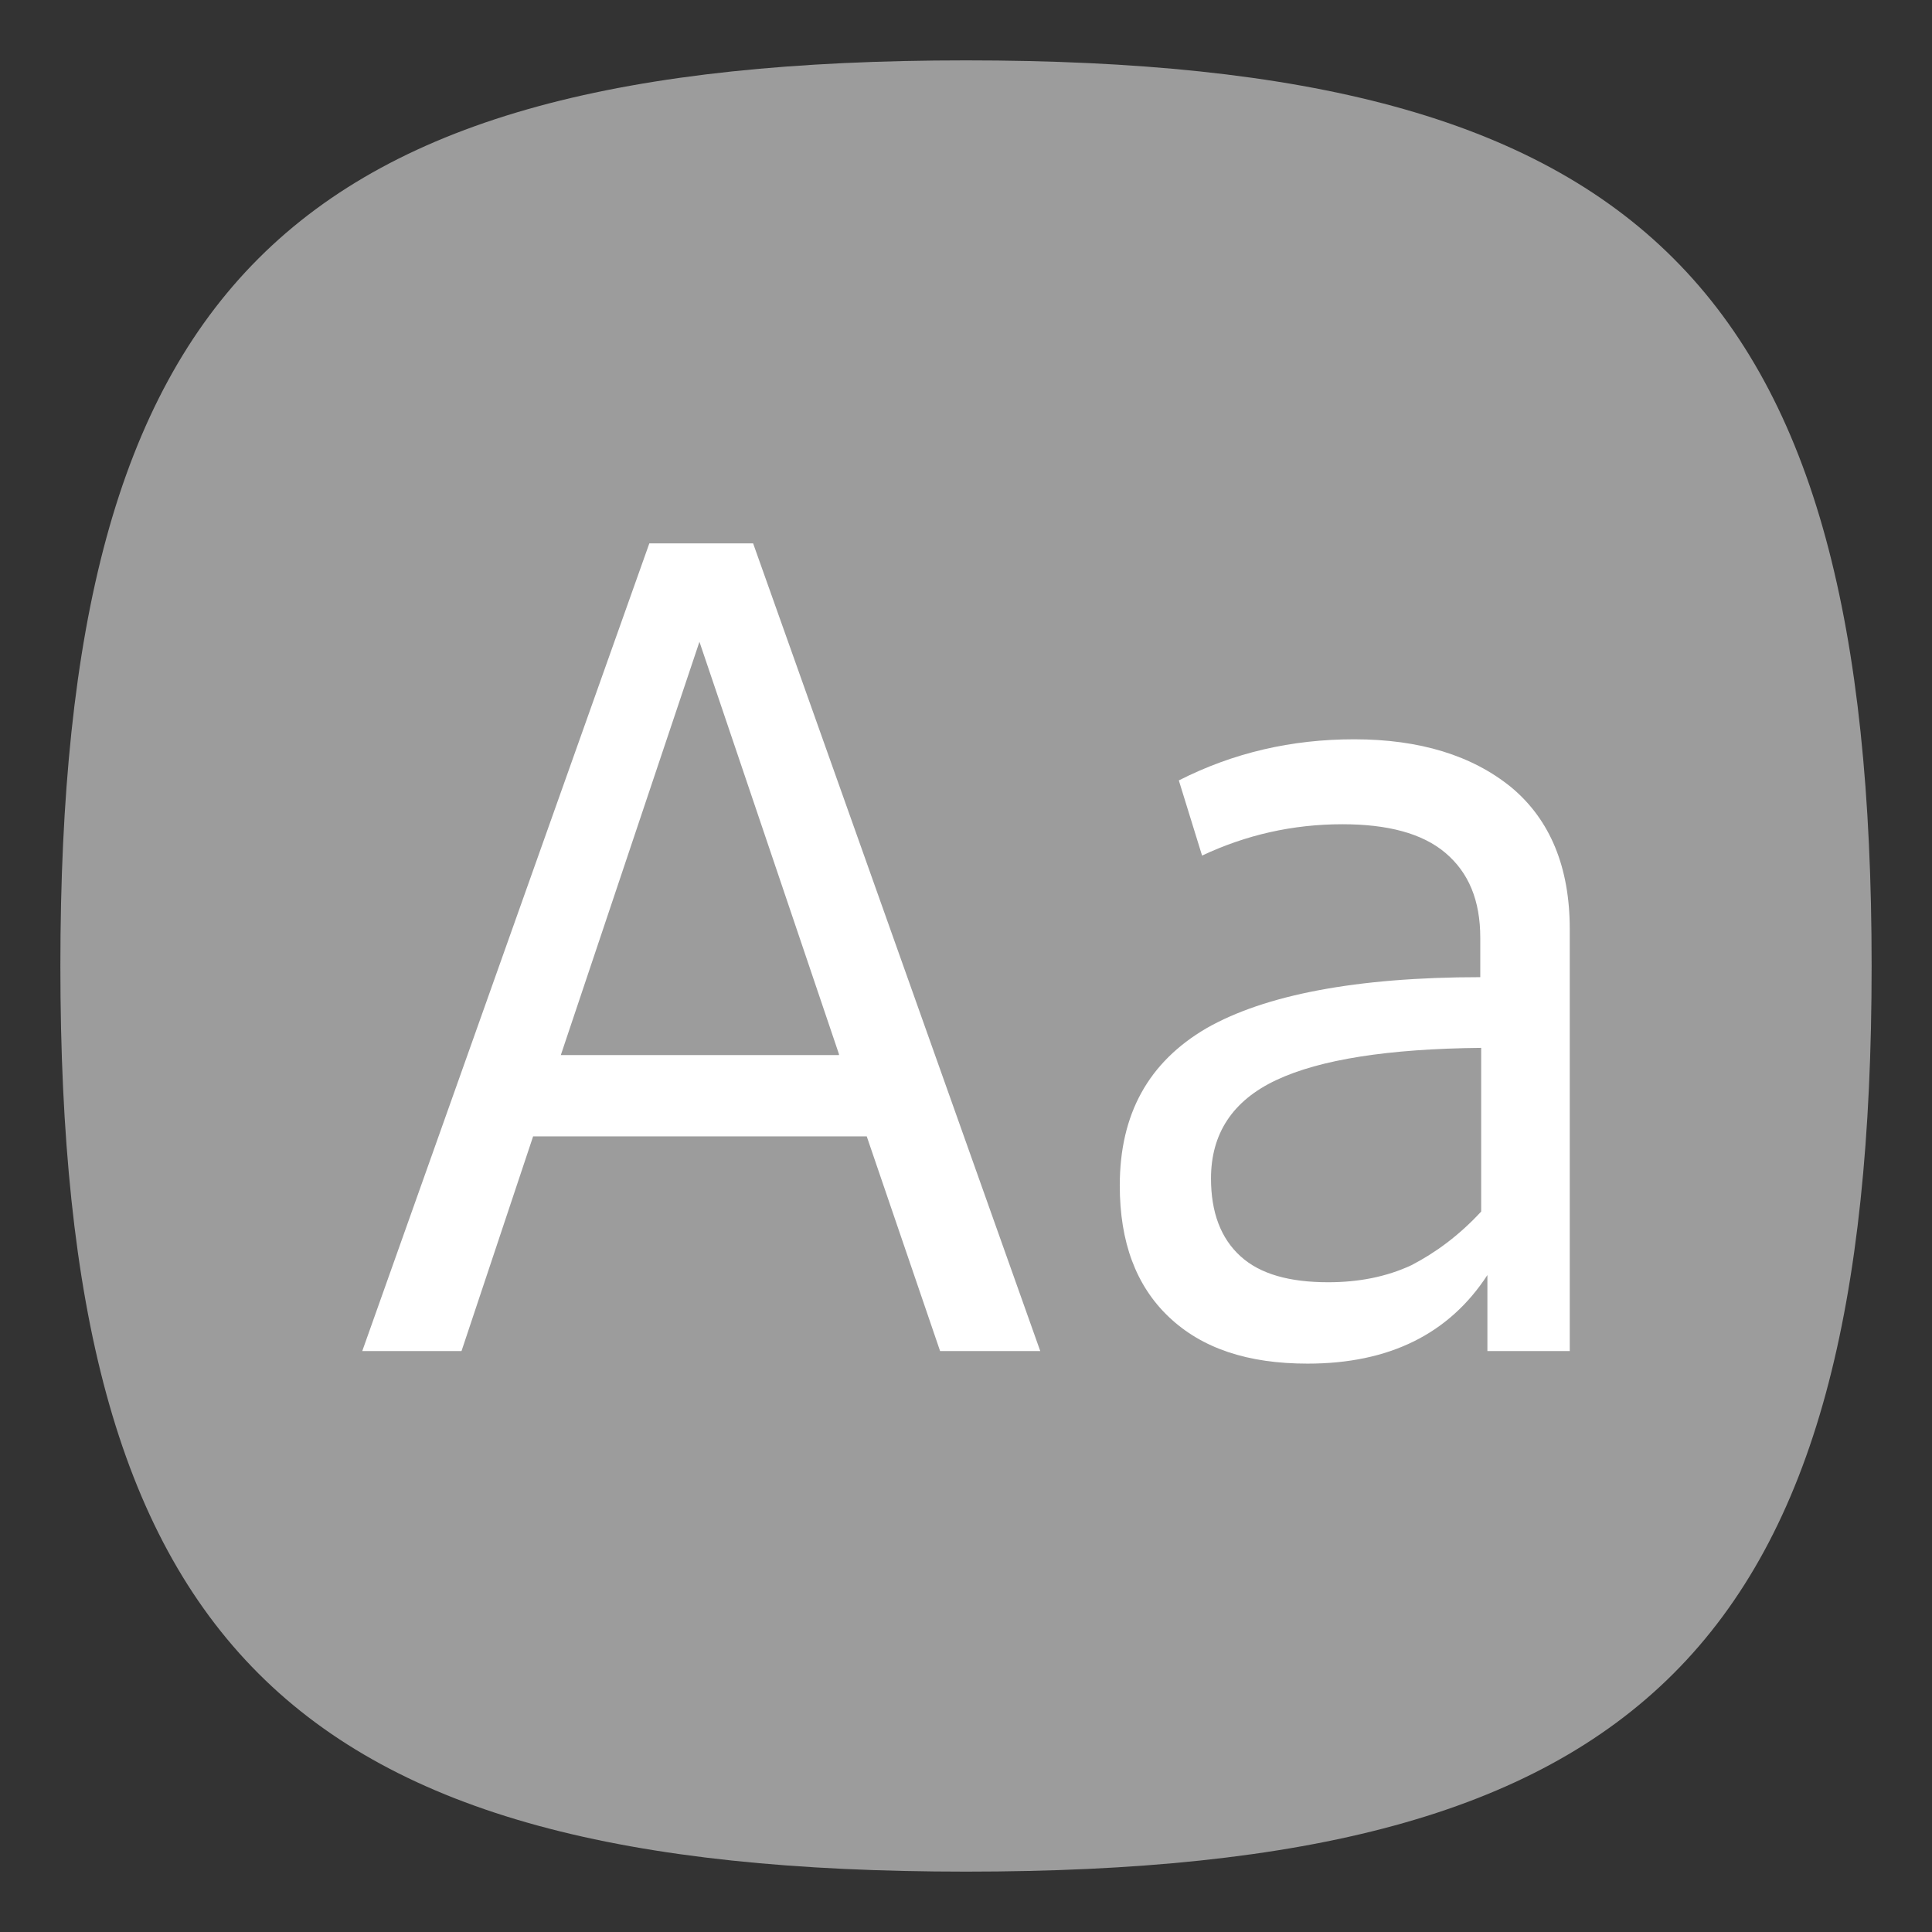 <?xml version="1.0" encoding="UTF-8" standalone="no"?>
<!-- Created with Inkscape (http://www.inkscape.org/) -->

<svg
   width="32"
   height="32"
   viewBox="0 0 32 32"
   version="1.1"
   id="svg371"
   xml:space="preserve"
   inkscape:version="1.2.2 (1:1.2.2+202212051552+b0a8486541)"
   sodipodi:docname="preferences-desktop-font.svg"
   xmlns:inkscape="http://www.inkscape.org/namespaces/inkscape"
   xmlns:sodipodi="http://sodipodi.sourceforge.net/DTD/sodipodi-0.dtd"
   xmlns="http://www.w3.org/2000/svg"
   xmlns:svg="http://www.w3.org/2000/svg"><rect x="0" y="0" width="32" height="32" fill="#333333" stroke="none"/><sodipodi:namedview
     id="namedview373"
     pagecolor="#ffffff"
     bordercolor="#000000"
     borderopacity="0.25"
     inkscape:showpageshadow="2"
     inkscape:pageopacity="0.0"
     inkscape:pagecheckerboard="0"
     inkscape:deskcolor="#d1d1d1"
     inkscape:document-units="px"
     showgrid="false"
     inkscape:zoom="25.3125"
     inkscape:cx="16"
     inkscape:cy="16"
     inkscape:window-width="1920"
     inkscape:window-height="1012"
     inkscape:window-x="0"
     inkscape:window-y="0"
     inkscape:window-maximized="1"
     inkscape:current-layer="svg371"
     showguides="true" /><defs
     id="defs368" /><path
     d="M 1,16 C 1,4.75 4.75,1 16,1 27.25,1 31,4.75 31,16 31,27.25 27.25,31 16,31 4.75,31 1,27.25 1,16"
     style="fill:#9c9c9c;fill-opacity:1;stroke-width:0.15"
     id="path311" /><path
     id="path12"
     class="st2"
     d="M 10.755,9 6,22.378 H 7.644 L 8.83,18.822 h 5.526 l 1.215,3.556 h 1.659 L 12.474,9 Z m 0.83,1.63 2.311,6.83 v 0.015 h -4.607 z m 10.844,1.615 c -1.037,0 -2,0.222 -2.904,0.681 l 0.385,1.245 c 0.726,-0.341 1.496,-0.519 2.326,-0.519 0.741,0 1.319,0.148 1.704,0.474 0.385,0.326 0.578,0.785 0.578,1.407 v 0.652 c -2.059,0 -3.571,0.296 -4.534,0.845 -0.963,0.563 -1.437,1.422 -1.437,2.607 0,0.933 0.267,1.659 0.815,2.178 0.548,0.519 1.304,0.771 2.296,0.771 1.348,0 2.341,-0.489 2.978,-1.467 v 1.259 H 26 V 15.385 C 26,14.363 25.674,13.578 25.037,13.045 24.385,12.511 23.511,12.245 22.429,12.245 Z m 2.104,5.111 v 2.711 c -0.37,0.4 -0.756,0.681 -1.156,0.889 -0.415,0.193 -0.874,0.282 -1.378,0.282 -0.637,0 -1.126,-0.133 -1.452,-0.43 -0.326,-0.296 -0.489,-0.726 -0.489,-1.289 0,-0.741 0.356,-1.289 1.082,-1.63 0.726,-0.341 1.852,-0.518 3.393,-0.533 z"
     style="fill:#ffffff;stroke-width:0.148" /></svg>
